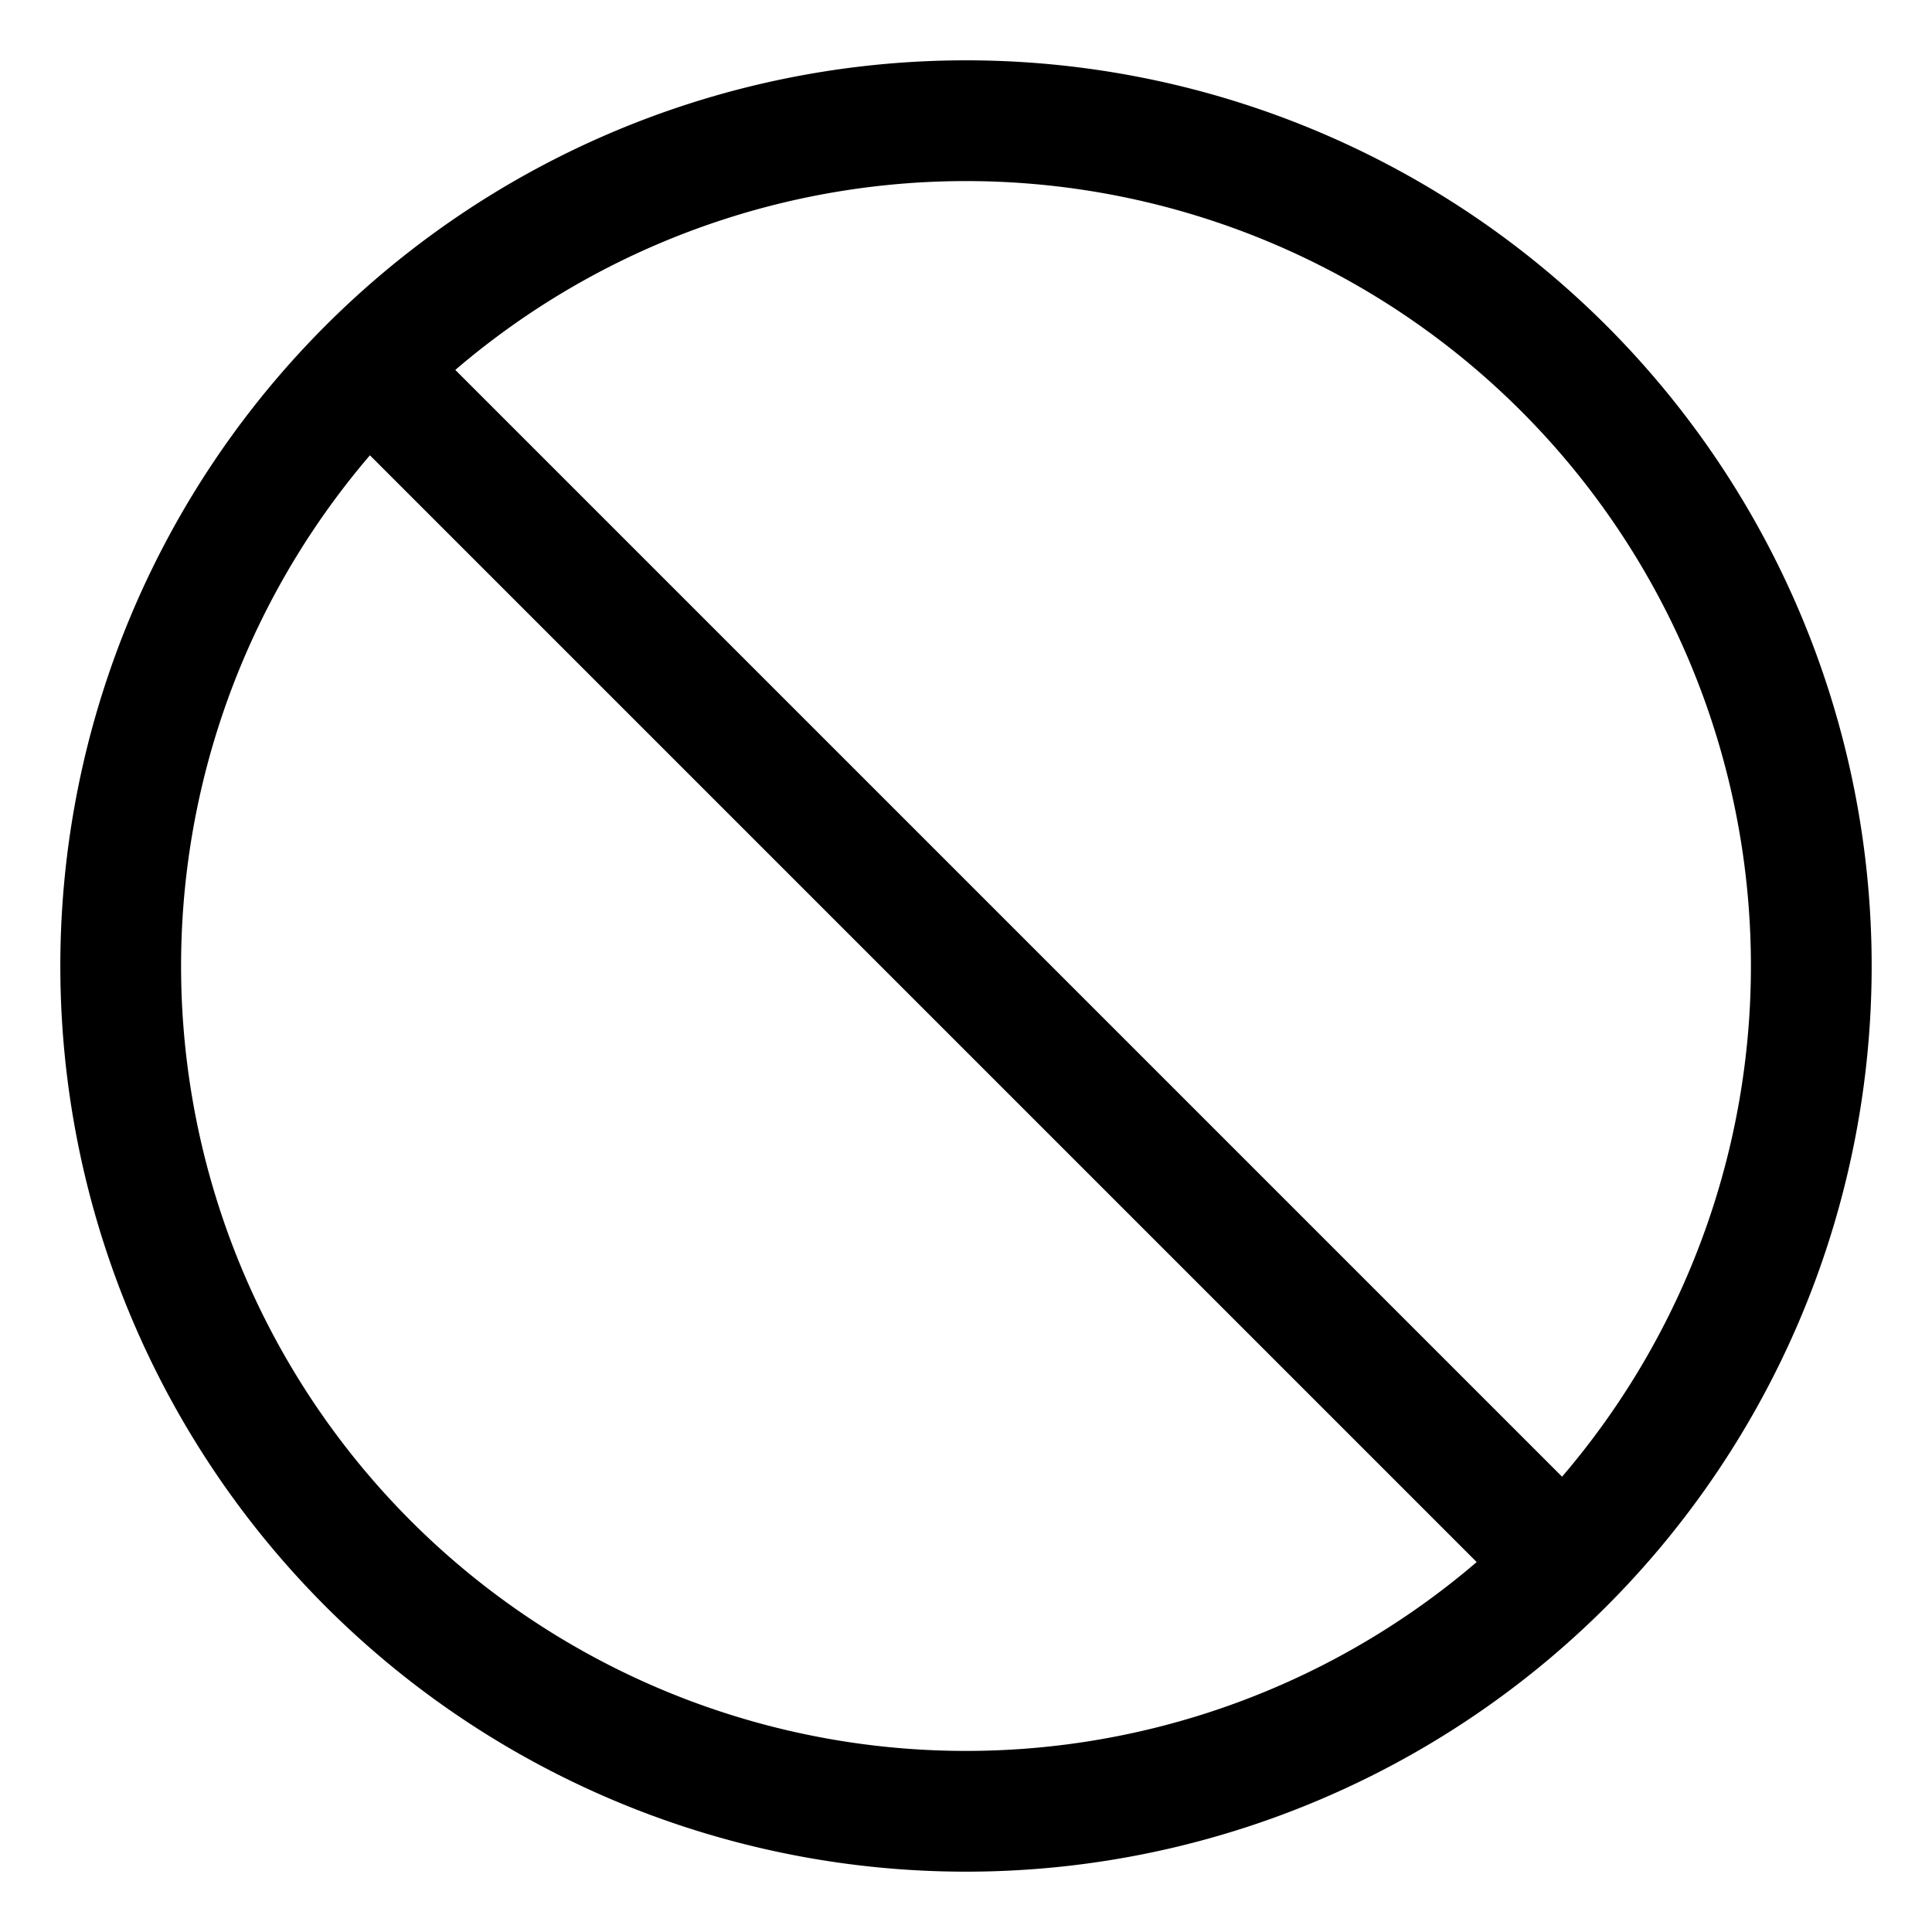 <svg xmlns="http://www.w3.org/2000/svg" width="16" height="16" fill="none" viewBox="0 0 16 16"><title>Circle with a diagonal line</title><path stroke="currentColor" stroke-linecap="round" stroke-linejoin="round" d="m3.05 3.05 9.9 9.9m-9.9-9.9a7 7 0 1 0 9.9 9.9m-9.9-9.9a7 7 0 1 1 9.9 9.9"></path></svg>